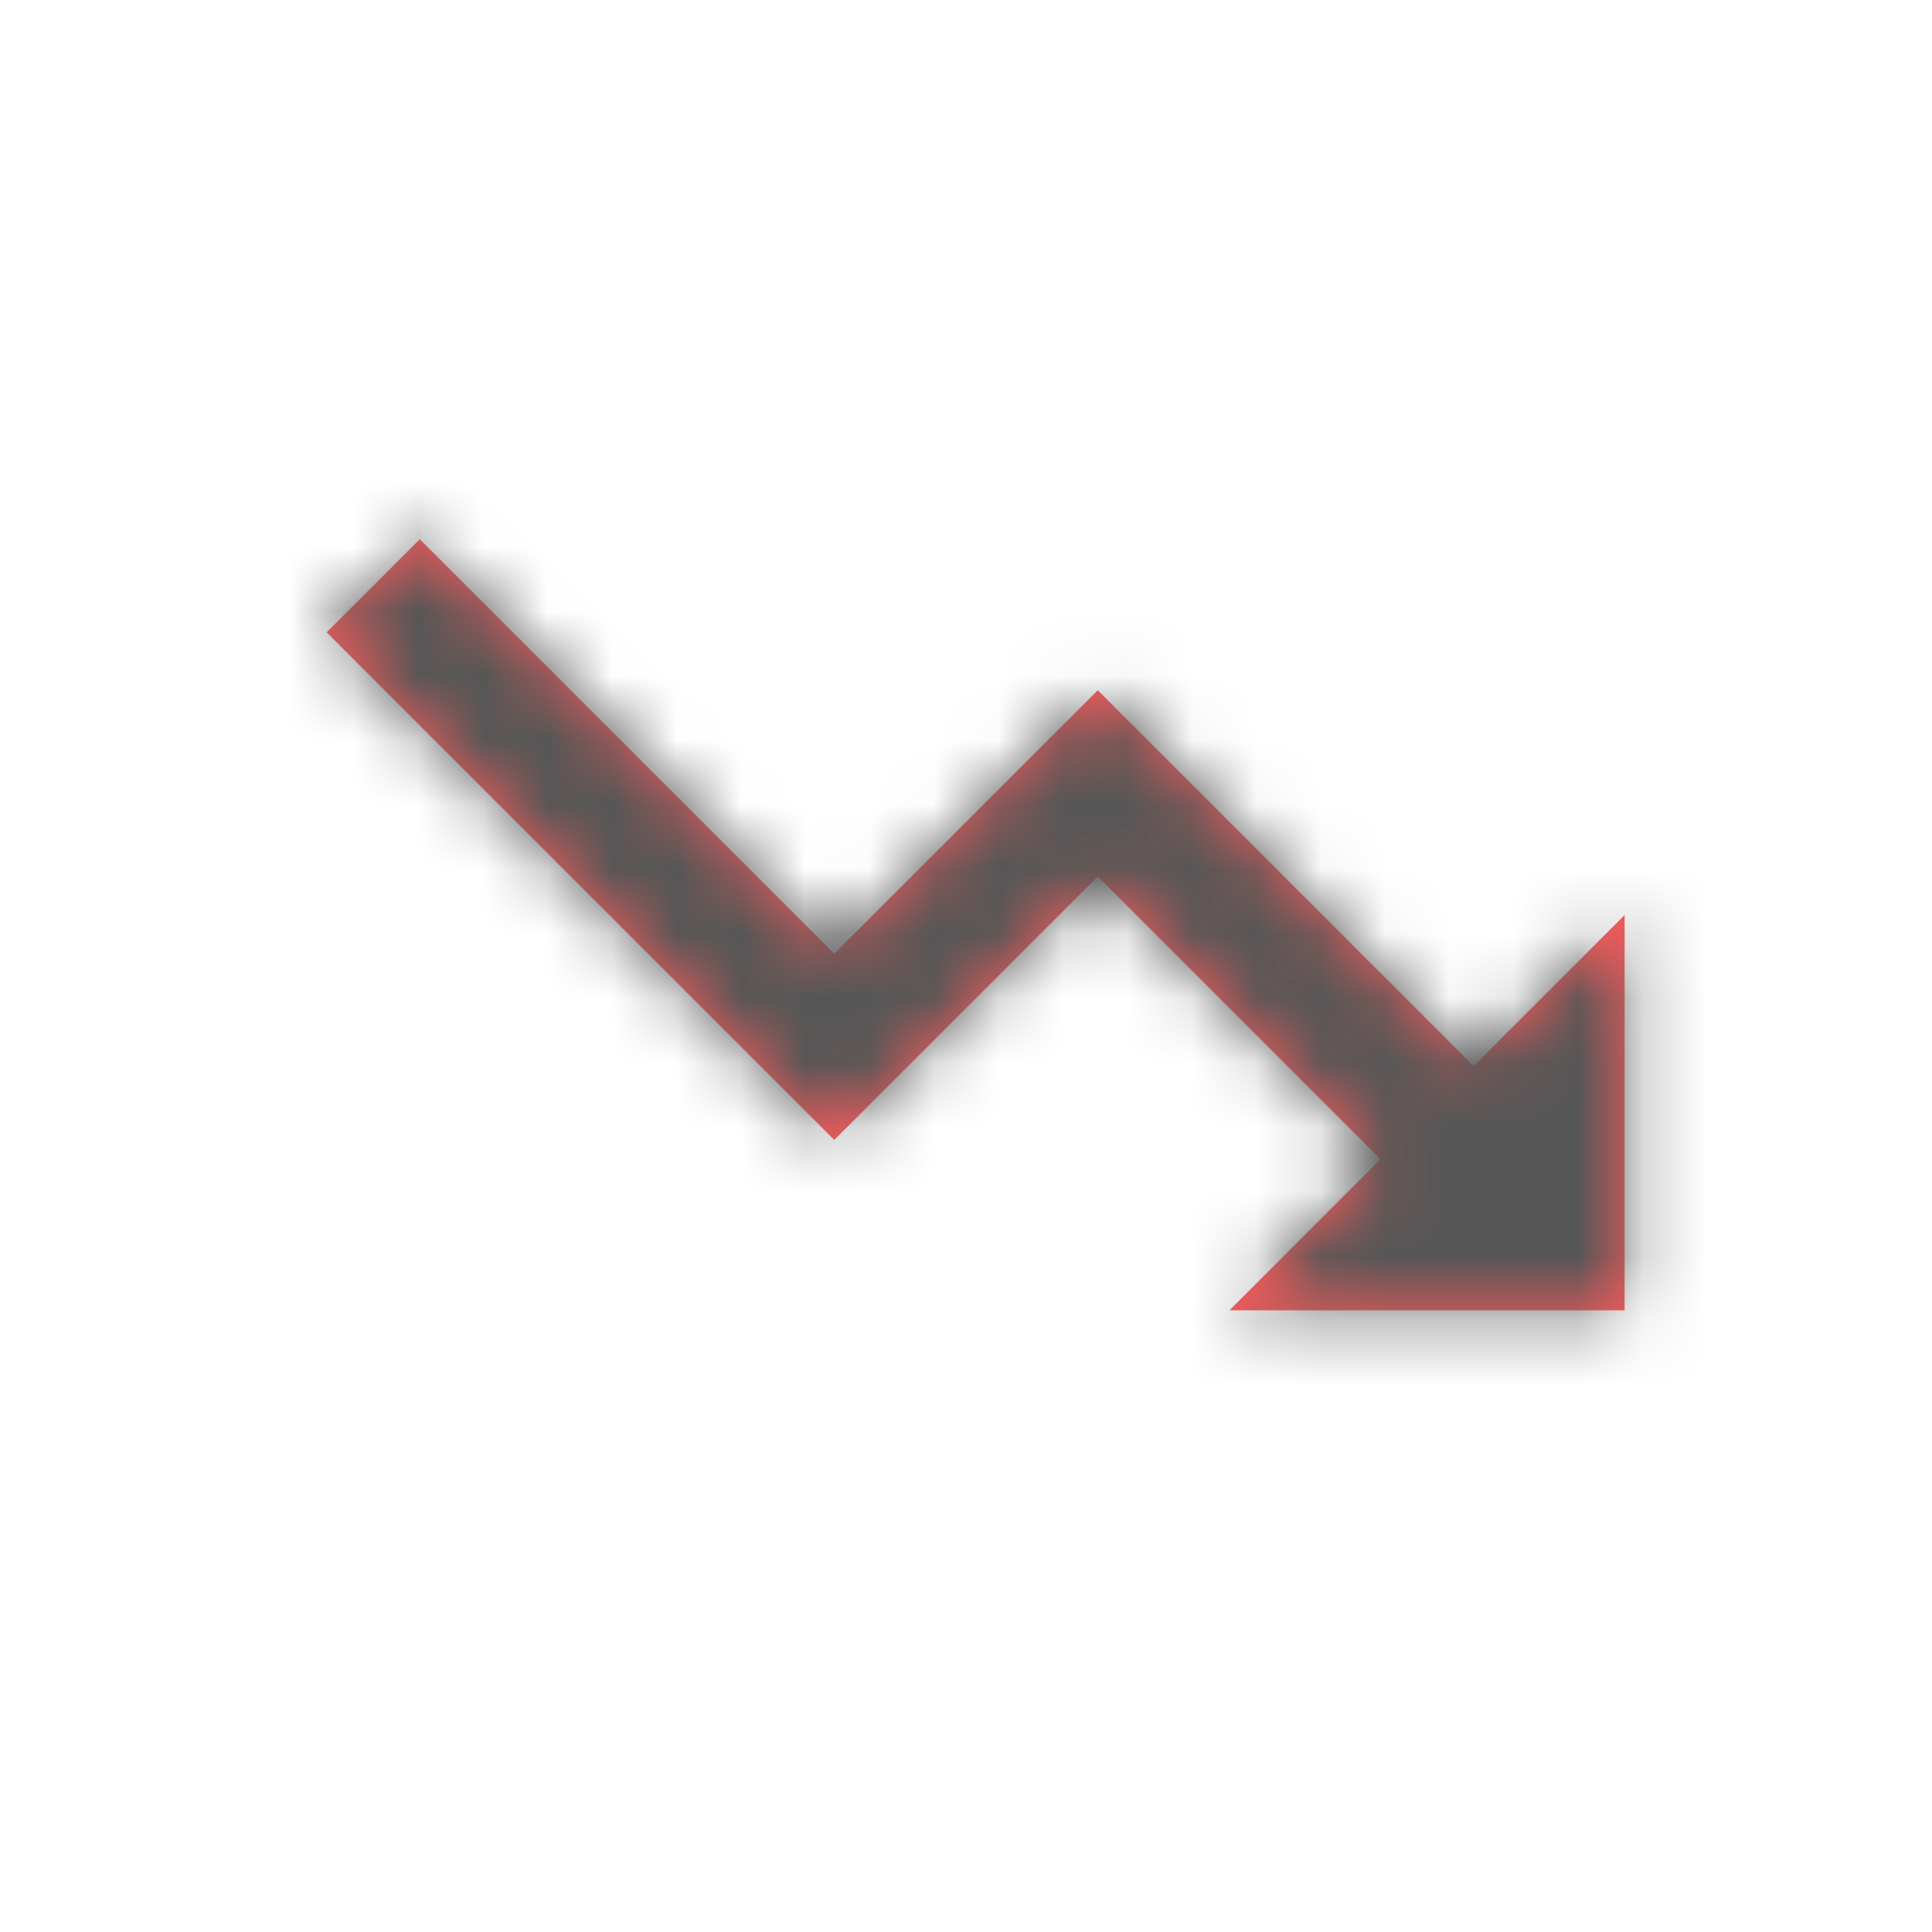 <svg width="30" height="30" viewBox="0 0 30 30" fill="none" xmlns="http://www.w3.org/2000/svg">
<path fill-rule="evenodd" clip-rule="evenodd" d="M12.954 14.809L17.046 10.718L22.882 16.554L25.227 14.209V20.346H19.091L21.436 18L17.046 13.61L12.954 17.701L5.072 9.819L6.519 8.373L12.954 14.809Z" fill="#FF5B5C"/>
<mask id="mask0" mask-type="alpha" maskUnits="userSpaceOnUse" x="5" y="8" width="21" height="13">
<path fill-rule="evenodd" clip-rule="evenodd" d="M12.954 14.809L17.046 10.718L22.882 16.554L25.227 14.209V20.346H19.091L21.436 18L17.046 13.61L12.954 17.701L5.072 9.819L6.519 8.373L12.954 14.809Z" fill="white"/>
</mask>
<g mask="url(#mask0)">
<rect width="30" height="30" fill="#565656"/>
</g>
</svg>
